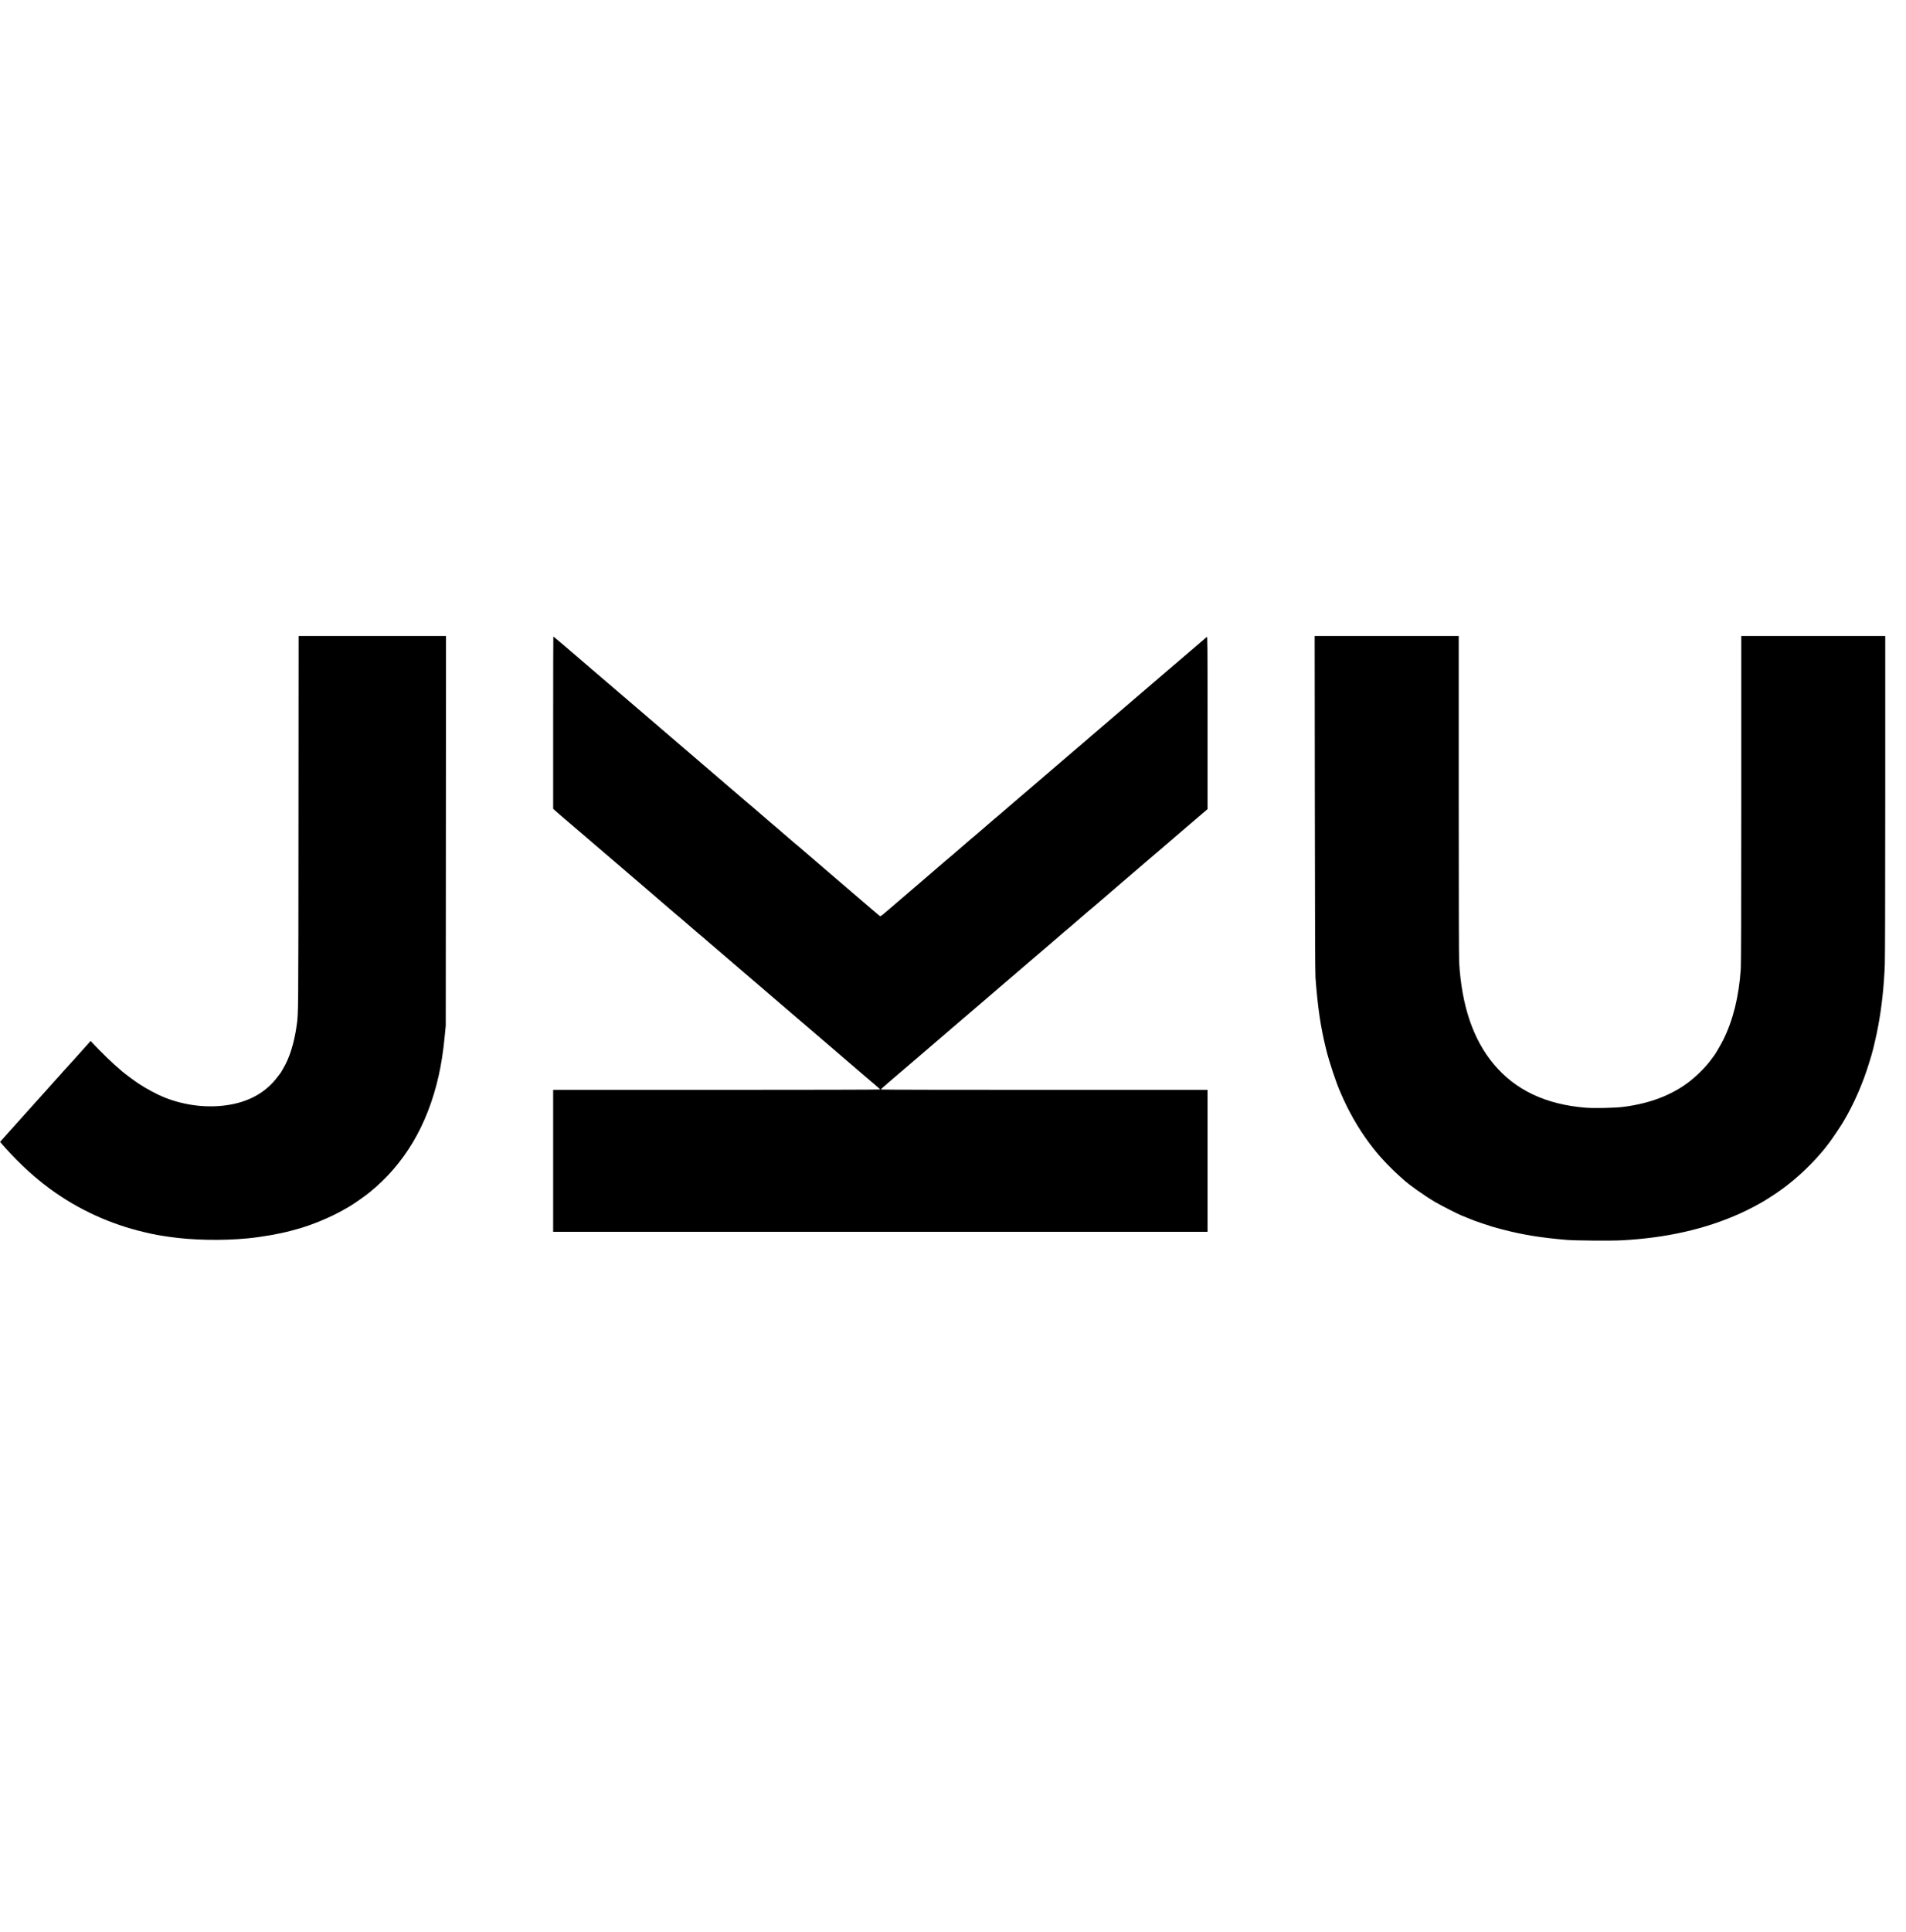 <svg xmlns="http://www.w3.org/2000/svg" version="1.0" preserveAspectRatio="xMidYMid meet" viewBox="0 1000 4500 4560">

<g transform="translate(0,5000) scale(0.1,-0.1)" fill="#000000" stroke="none">
<path d="M7047 20568 c-3 -4580 -2 -4472 -43 -4768 -57 -414 -170 -773 -322 -1024 -23 -37 -42 -70 -42 -72 0 -3 -5 -10 -10 -17 -6 -7 -39 -50 -74 -97 -261 -351 -640 -574 -1121 -659 -500 -89 -1052 -29 -1552 170 -170 67 -429 206 -613 328 -87 57 -339 244 -375 277 -11 11 -36 32 -55 48 -158 130 -462 423 -659 636 l-41 45 -26 -30 c-15 -16 -48 -53 -73 -81 -25 -28 -116 -129 -201 -225 -85 -96 -184 -206 -220 -244 -118 -128 -150 -164 -191 -212 -23 -26 -64 -73 -93 -103 -28 -30 -66 -73 -85 -95 -19 -22 -71 -80 -116 -130 -45 -49 -128 -142 -185 -205 -56 -63 -137 -153 -180 -200 -42 -47 -142 -158 -221 -246 -79 -89 -235 -263 -346 -386 l-201 -225 41 -49 c41 -49 79 -91 212 -234 158 -171 424 -425 565 -540 30 -25 61 -51 70 -59 29 -28 196 -158 290 -227 664 -487 1422 -834 2230 -1023 248 -58 325 -72 595 -111 546 -79 1251 -92 1845 -34 335 32 753 106 1020 179 30 8 88 24 128 34 350 95 801 281 1107 456 55 32 116 66 135 77 92 52 359 237 475 331 827 664 1375 1583 1640 2752 65 288 110 582 147 965 l22 225 3 4598 3 4597 -1740 0 -1740 0 -3 -4422z"/>
<path d="M31043 21038 c3 -2879 7 -3995 15 -4108 54 -715 120 -1161 253 -1700 76 -306 241 -801 340 -1018 16 -34 29 -64 29 -66 0 -2 18 -44 41 -93 202 -436 434 -815 718 -1173 41 -52 89 -110 106 -129 16 -19 55 -61 85 -95 98 -110 253 -266 365 -368 61 -54 121 -110 135 -122 134 -125 495 -380 750 -531 125 -74 534 -284 615 -315 28 -10 88 -35 135 -55 116 -50 222 -89 375 -140 208 -70 279 -91 465 -139 492 -128 915 -196 1525 -247 206 -17 1038 -23 1290 -10 1058 57 1965 262 2782 627 141 63 367 177 464 234 27 17 52 30 54 30 7 0 221 133 325 203 391 260 788 617 1105 992 62 73 73 87 171 215 74 97 263 378 336 500 247 414 464 912 613 1405 15 50 36 117 46 150 42 138 123 486 164 710 83 448 134 920 155 1440 6 156 10 1661 10 4003 l0 3752 -1700 0 -1700 0 0 -3848 c0 -2625 -3 -3899 -11 -4008 -43 -648 -182 -1209 -413 -1674 -48 -97 -200 -358 -215 -370 -4 -3 -28 -36 -55 -73 -116 -165 -315 -370 -503 -520 -415 -330 -943 -536 -1583 -618 -208 -26 -686 -37 -895 -20 -947 78 -1660 417 -2171 1031 -485 582 -753 1372 -814 2395 -6 109 -10 1532 -10 3938 l0 3767 -1700 0 -1701 0 4 -3952z"/>
<path d="M13060 22947 l0 -2034 43 -39 c23 -22 83 -74 132 -116 278 -237 406 -347 460 -393 33 -29 159 -137 280 -240 121 -104 247 -212 280 -240 89 -77 415 -356 455 -389 19 -16 64 -55 100 -86 69 -61 401 -345 460 -394 19 -16 64 -55 100 -86 36 -32 146 -127 245 -211 221 -188 282 -240 318 -273 16 -13 47 -40 69 -58 23 -18 46 -38 52 -43 6 -6 103 -90 216 -186 113 -96 212 -182 220 -190 8 -8 35 -30 60 -50 25 -20 56 -47 70 -59 14 -12 79 -68 144 -124 66 -55 156 -133 200 -171 45 -39 110 -95 146 -125 36 -30 70 -60 77 -66 6 -6 67 -58 134 -115 68 -57 159 -136 203 -174 45 -39 110 -95 146 -125 36 -30 67 -57 70 -60 7 -8 197 -170 300 -257 47 -39 94 -80 105 -90 12 -10 50 -43 85 -73 36 -30 67 -57 70 -60 3 -4 82 -71 175 -150 205 -174 378 -322 385 -330 3 -4 111 -96 240 -205 129 -110 271 -231 315 -270 68 -60 531 -457 659 -565 22 -19 151 -129 285 -245 135 -115 284 -243 333 -284 48 -40 88 -78 88 -82 0 -5 -1682 -9 -3860 -9 l-3860 0 0 -1675 0 -1675 7725 0 7725 0 0 1675 0 1675 -3854 0 c-2120 0 -3857 3 -3860 8 -2 4 86 85 197 179 111 95 319 272 462 395 143 123 373 319 510 437 138 117 295 252 350 300 55 48 195 168 310 266 116 98 239 204 275 235 72 63 235 203 411 352 63 53 123 105 134 115 11 10 49 43 85 73 35 30 73 63 85 73 11 10 58 51 105 90 92 78 200 170 295 252 230 199 282 243 314 270 36 29 216 183 276 236 17 15 129 111 250 214 121 104 247 212 280 241 33 29 74 63 90 75 17 13 48 40 70 60 22 20 56 50 75 65 36 30 317 271 336 289 6 5 29 25 52 43 22 18 53 45 69 58 36 33 97 85 318 273 99 84 209 179 245 211 36 31 81 70 100 86 51 42 384 328 460 394 36 31 81 70 100 86 40 33 366 312 455 389 33 28 159 136 280 240 121 103 247 211 280 240 33 29 110 95 171 146 61 52 147 126 192 164 l82 70 0 2039 c0 1906 -1 2038 -17 2025 -61 -50 -830 -708 -968 -828 -55 -48 -208 -179 -340 -291 -132 -112 -242 -207 -245 -210 -7 -8 -182 -158 -385 -330 -93 -79 -172 -146 -175 -150 -3 -3 -34 -30 -70 -60 -35 -30 -73 -63 -85 -73 -11 -10 -58 -51 -105 -90 -109 -92 -294 -250 -300 -257 -3 -3 -34 -30 -70 -60 -35 -30 -80 -69 -100 -87 -19 -17 -69 -59 -110 -94 -88 -73 -273 -231 -280 -239 -3 -3 -34 -30 -70 -60 -36 -30 -101 -86 -146 -125 -44 -38 -135 -117 -203 -174 -67 -57 -128 -109 -134 -115 -7 -6 -41 -36 -77 -66 -36 -30 -101 -86 -146 -125 -44 -38 -139 -119 -210 -180 -71 -60 -142 -122 -159 -136 -16 -15 -129 -111 -250 -214 -121 -104 -247 -212 -280 -241 -33 -29 -73 -63 -90 -75 -16 -13 -37 -30 -45 -38 -8 -8 -107 -94 -220 -190 -113 -96 -210 -180 -216 -186 -6 -5 -29 -25 -52 -43 -22 -18 -53 -45 -69 -58 -15 -14 -53 -46 -83 -72 -106 -91 -345 -297 -356 -307 -6 -5 -29 -25 -52 -43 -22 -18 -53 -45 -69 -58 -36 -33 -97 -85 -318 -273 -99 -84 -209 -179 -245 -211 -36 -31 -81 -70 -100 -86 -59 -49 -391 -333 -460 -394 -36 -31 -81 -70 -100 -86 -19 -16 -100 -84 -178 -152 -128 -110 -146 -122 -160 -109 -10 7 -48 40 -87 72 -38 32 -99 84 -135 115 -81 71 -413 355 -460 394 -19 16 -64 55 -100 86 -64 57 -393 338 -460 394 -19 16 -64 55 -100 86 -36 32 -146 127 -245 211 -221 188 -282 240 -318 273 -16 13 -47 40 -69 58 -23 18 -46 38 -52 43 -19 18 -300 259 -336 289 -19 15 -53 45 -75 65 -22 20 -61 53 -87 74 -26 21 -53 43 -60 50 -7 7 -105 92 -218 188 -113 96 -212 182 -220 190 -8 8 -35 30 -60 50 -25 20 -56 47 -70 59 -14 12 -79 68 -144 124 -66 55 -156 133 -200 171 -45 39 -110 95 -146 125 -36 30 -70 60 -77 66 -6 6 -67 58 -134 115 -68 57 -159 136 -203 174 -45 39 -110 95 -146 125 -36 30 -70 60 -77 66 -6 6 -67 58 -134 115 -68 57 -159 136 -203 174 -45 39 -110 95 -146 125 -36 30 -67 57 -70 60 -7 8 -197 170 -300 257 -47 39 -94 80 -105 90 -12 10 -50 43 -85 73 -36 30 -74 63 -85 73 -11 10 -71 62 -134 115 -197 168 -345 294 -381 326 -19 18 -111 97 -205 176 -93 79 -233 199 -310 265 -76 66 -234 201 -350 299 -115 99 -255 219 -310 267 -177 154 -606 519 -611 519 -2 0 -4 -915 -4 -2033z"/>
</g>
</svg>